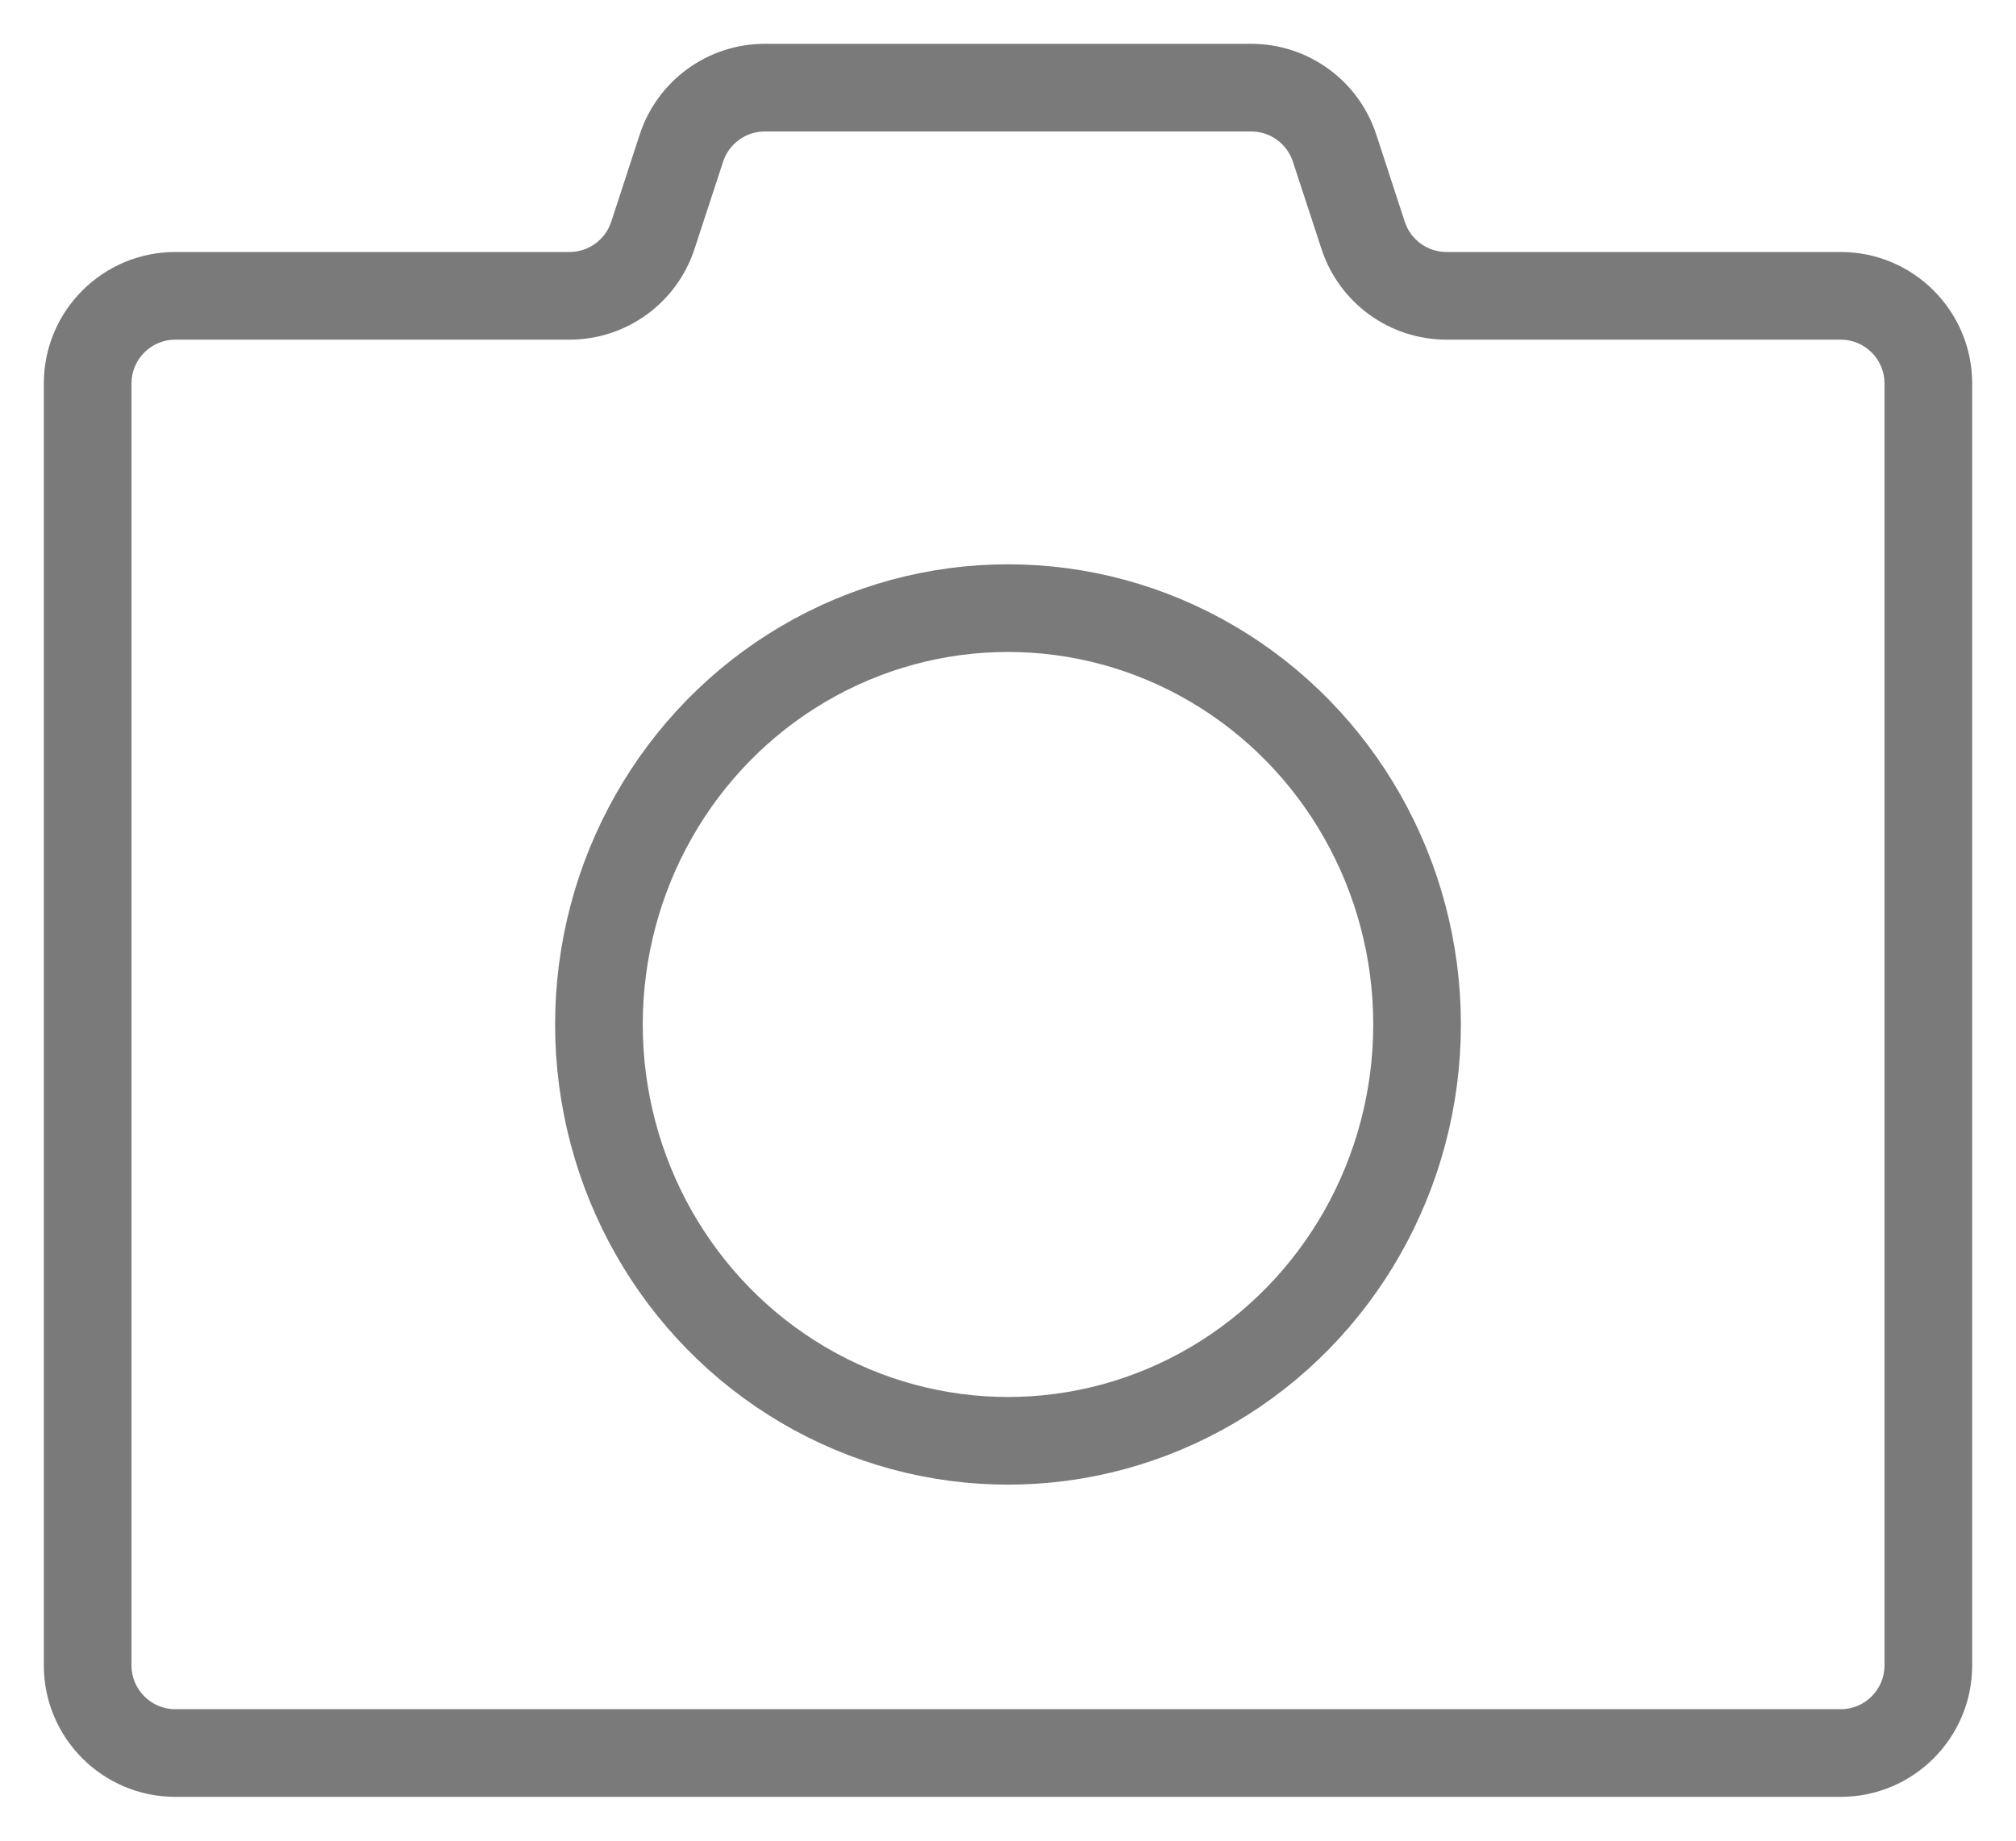 <svg xmlns="http://www.w3.org/2000/svg" width="23" height="21" viewBox="0 0 23 21" fill="none">
  <ellipse cx="11.5" cy="11.688" rx="4.667" ry="4.75" stroke="#7A7A7A"/>
  <path d="M15.552 2.686L15.077 2.842L15.552 2.686ZM7.448 2.686L6.973 2.531L7.448 2.686ZM15.226 1.689L15.701 1.533L15.226 1.689ZM8.725 1.5H14.275V0.5H8.725V1.5ZM7.923 2.842L8.25 1.844L7.299 1.533L6.973 2.531L7.923 2.842ZM2 3.875H6.497V2.875H2V3.875ZM1.5 19V4.375H0.5V19H1.5ZM21 19.5H2V20.5H21V19.5ZM21.5 4.375V19H22.5V4.375H21.5ZM16.503 3.875H21V2.875H16.503V3.875ZM14.75 1.844L15.077 2.842L16.027 2.531L15.701 1.533L14.75 1.844ZM16.503 2.875C16.286 2.875 16.095 2.736 16.027 2.531L15.077 2.842C15.279 3.458 15.854 3.875 16.503 3.875V2.875ZM22.5 4.375C22.5 3.547 21.828 2.875 21 2.875V3.875C21.276 3.875 21.5 4.099 21.5 4.375H22.5ZM21 20.5C21.828 20.5 22.5 19.828 22.5 19H21.5C21.5 19.276 21.276 19.5 21 19.5V20.5ZM0.5 19C0.5 19.828 1.172 20.5 2 20.5V19.5C1.724 19.5 1.5 19.276 1.5 19H0.5ZM2 2.875C1.172 2.875 0.5 3.547 0.5 4.375H1.5C1.5 4.099 1.724 3.875 2 3.875V2.875ZM6.973 2.531C6.905 2.736 6.714 2.875 6.497 2.875V3.875C7.146 3.875 7.721 3.458 7.923 2.842L6.973 2.531ZM14.275 1.5C14.491 1.5 14.683 1.639 14.75 1.844L15.701 1.533C15.499 0.917 14.924 0.5 14.275 0.5V1.5ZM8.725 0.5C8.076 0.5 7.501 0.917 7.299 1.533L8.25 1.844C8.317 1.639 8.509 1.5 8.725 1.5V0.5Z" fill="#7A7A7A"/>
</svg>